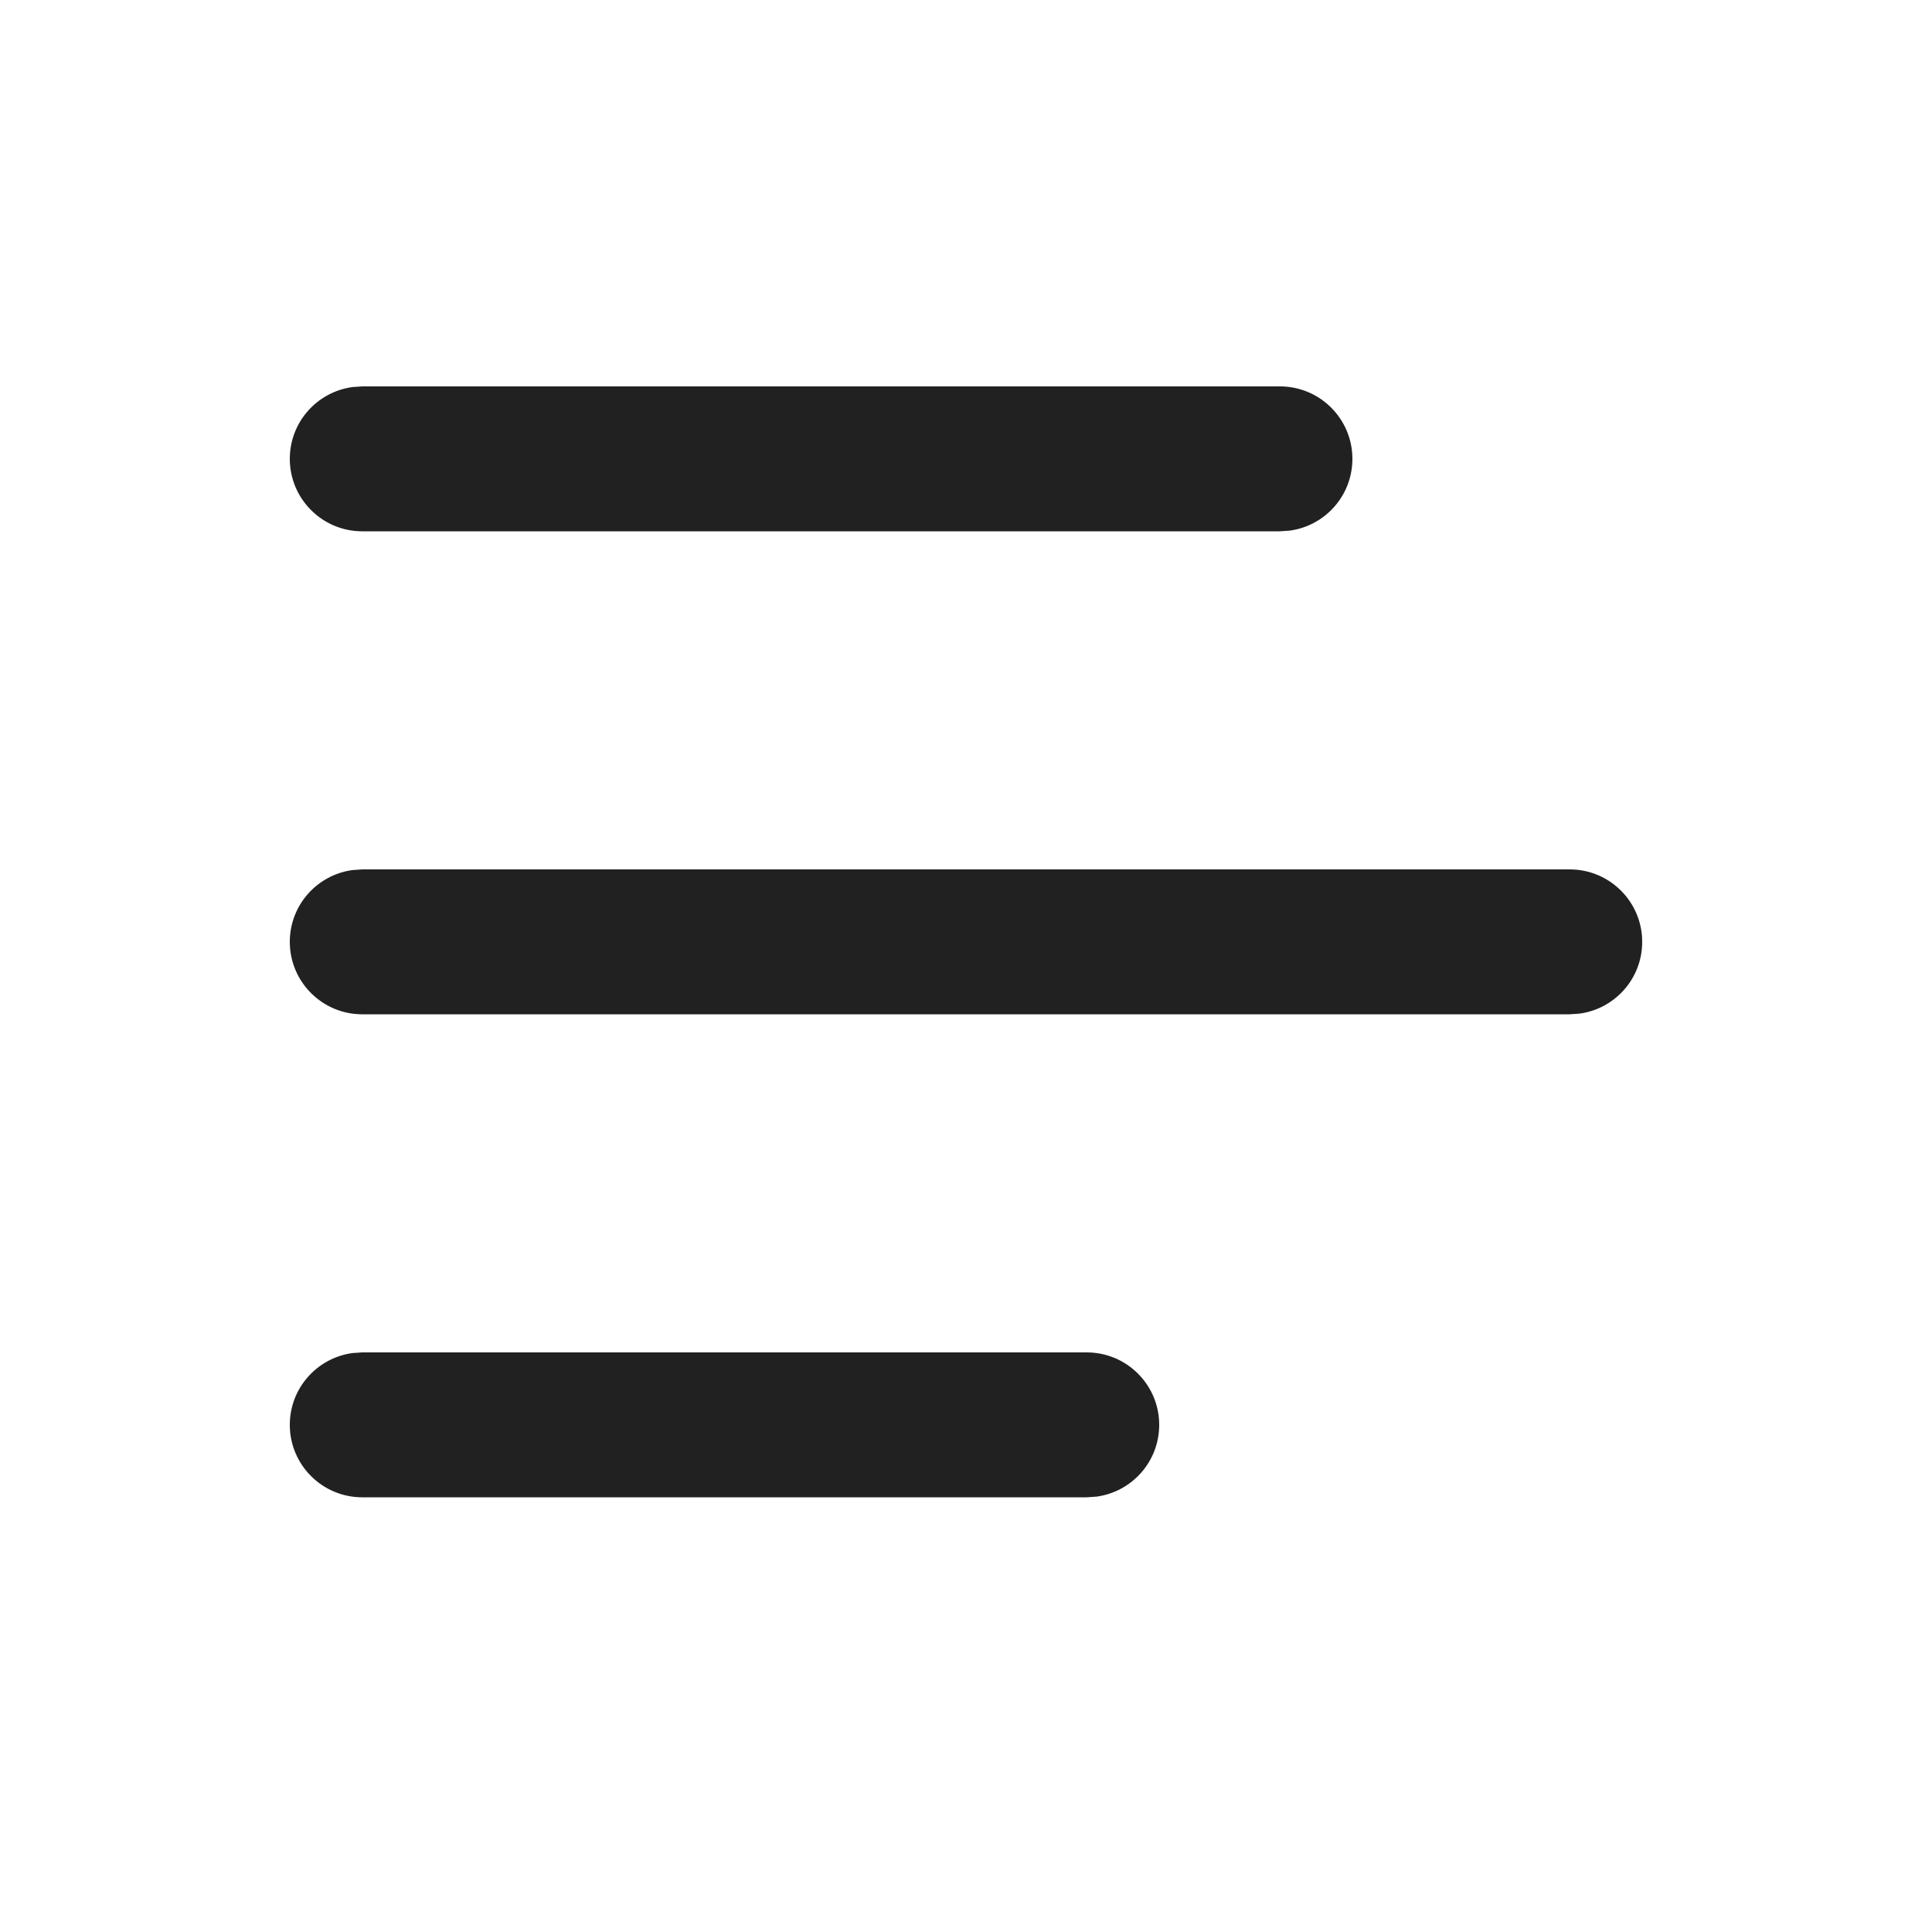 <?xml version="1.0" encoding="UTF-8"?>
<svg width="20px" height="20px" viewBox="0 0 20 20" version="1.1" xmlns="http://www.w3.org/2000/svg" xmlns:xlink="http://www.w3.org/1999/xlink">
    <!-- Generator: Sketch 59.1 (86144) - https://sketch.com -->
    <title>ic_fluent_list_20_filled</title>
    <desc>Created with Sketch.</desc>
    <g id="🔍-Product-Icons" stroke="none" stroke-width="1" fill="none" fill-rule="evenodd">
        <g id="ic_fluent_list_20_filled" fill="#212121" fill-rule="nonzero">
            <path d="M3.75,14 L11.25,14 C11.664,14 12,14.336 12,14.75 C12,15.13 11.718,15.443 11.352,15.493 L11.25,15.5 L3.75,15.5 C3.336,15.5 3,15.164 3,14.75 C3,14.37 3.282,14.057 3.648,14.007 L3.75,14 L11.25,14 L3.75,14 Z M3.75,9 L16.25,9 C16.664,9 17,9.336 17,9.75 C17,10.13 16.718,10.443 16.352,10.493 L16.25,10.5 L3.75,10.5 C3.336,10.5 3,10.164 3,9.75 C3,9.37 3.282,9.057 3.648,9.007 L3.75,9 L16.25,9 L3.75,9 Z M3.75,4 L13.25,4 C13.664,4 14,4.336 14,4.75 C14,5.13 13.718,5.443 13.352,5.493 L13.25,5.5 L3.75,5.5 C3.336,5.5 3,5.164 3,4.75 C3,4.37 3.282,4.057 3.648,4.007 L3.75,4 L13.25,4 L3.75,4 Z" id="🎨-Color"></path>
        </g>
    </g>
</svg>